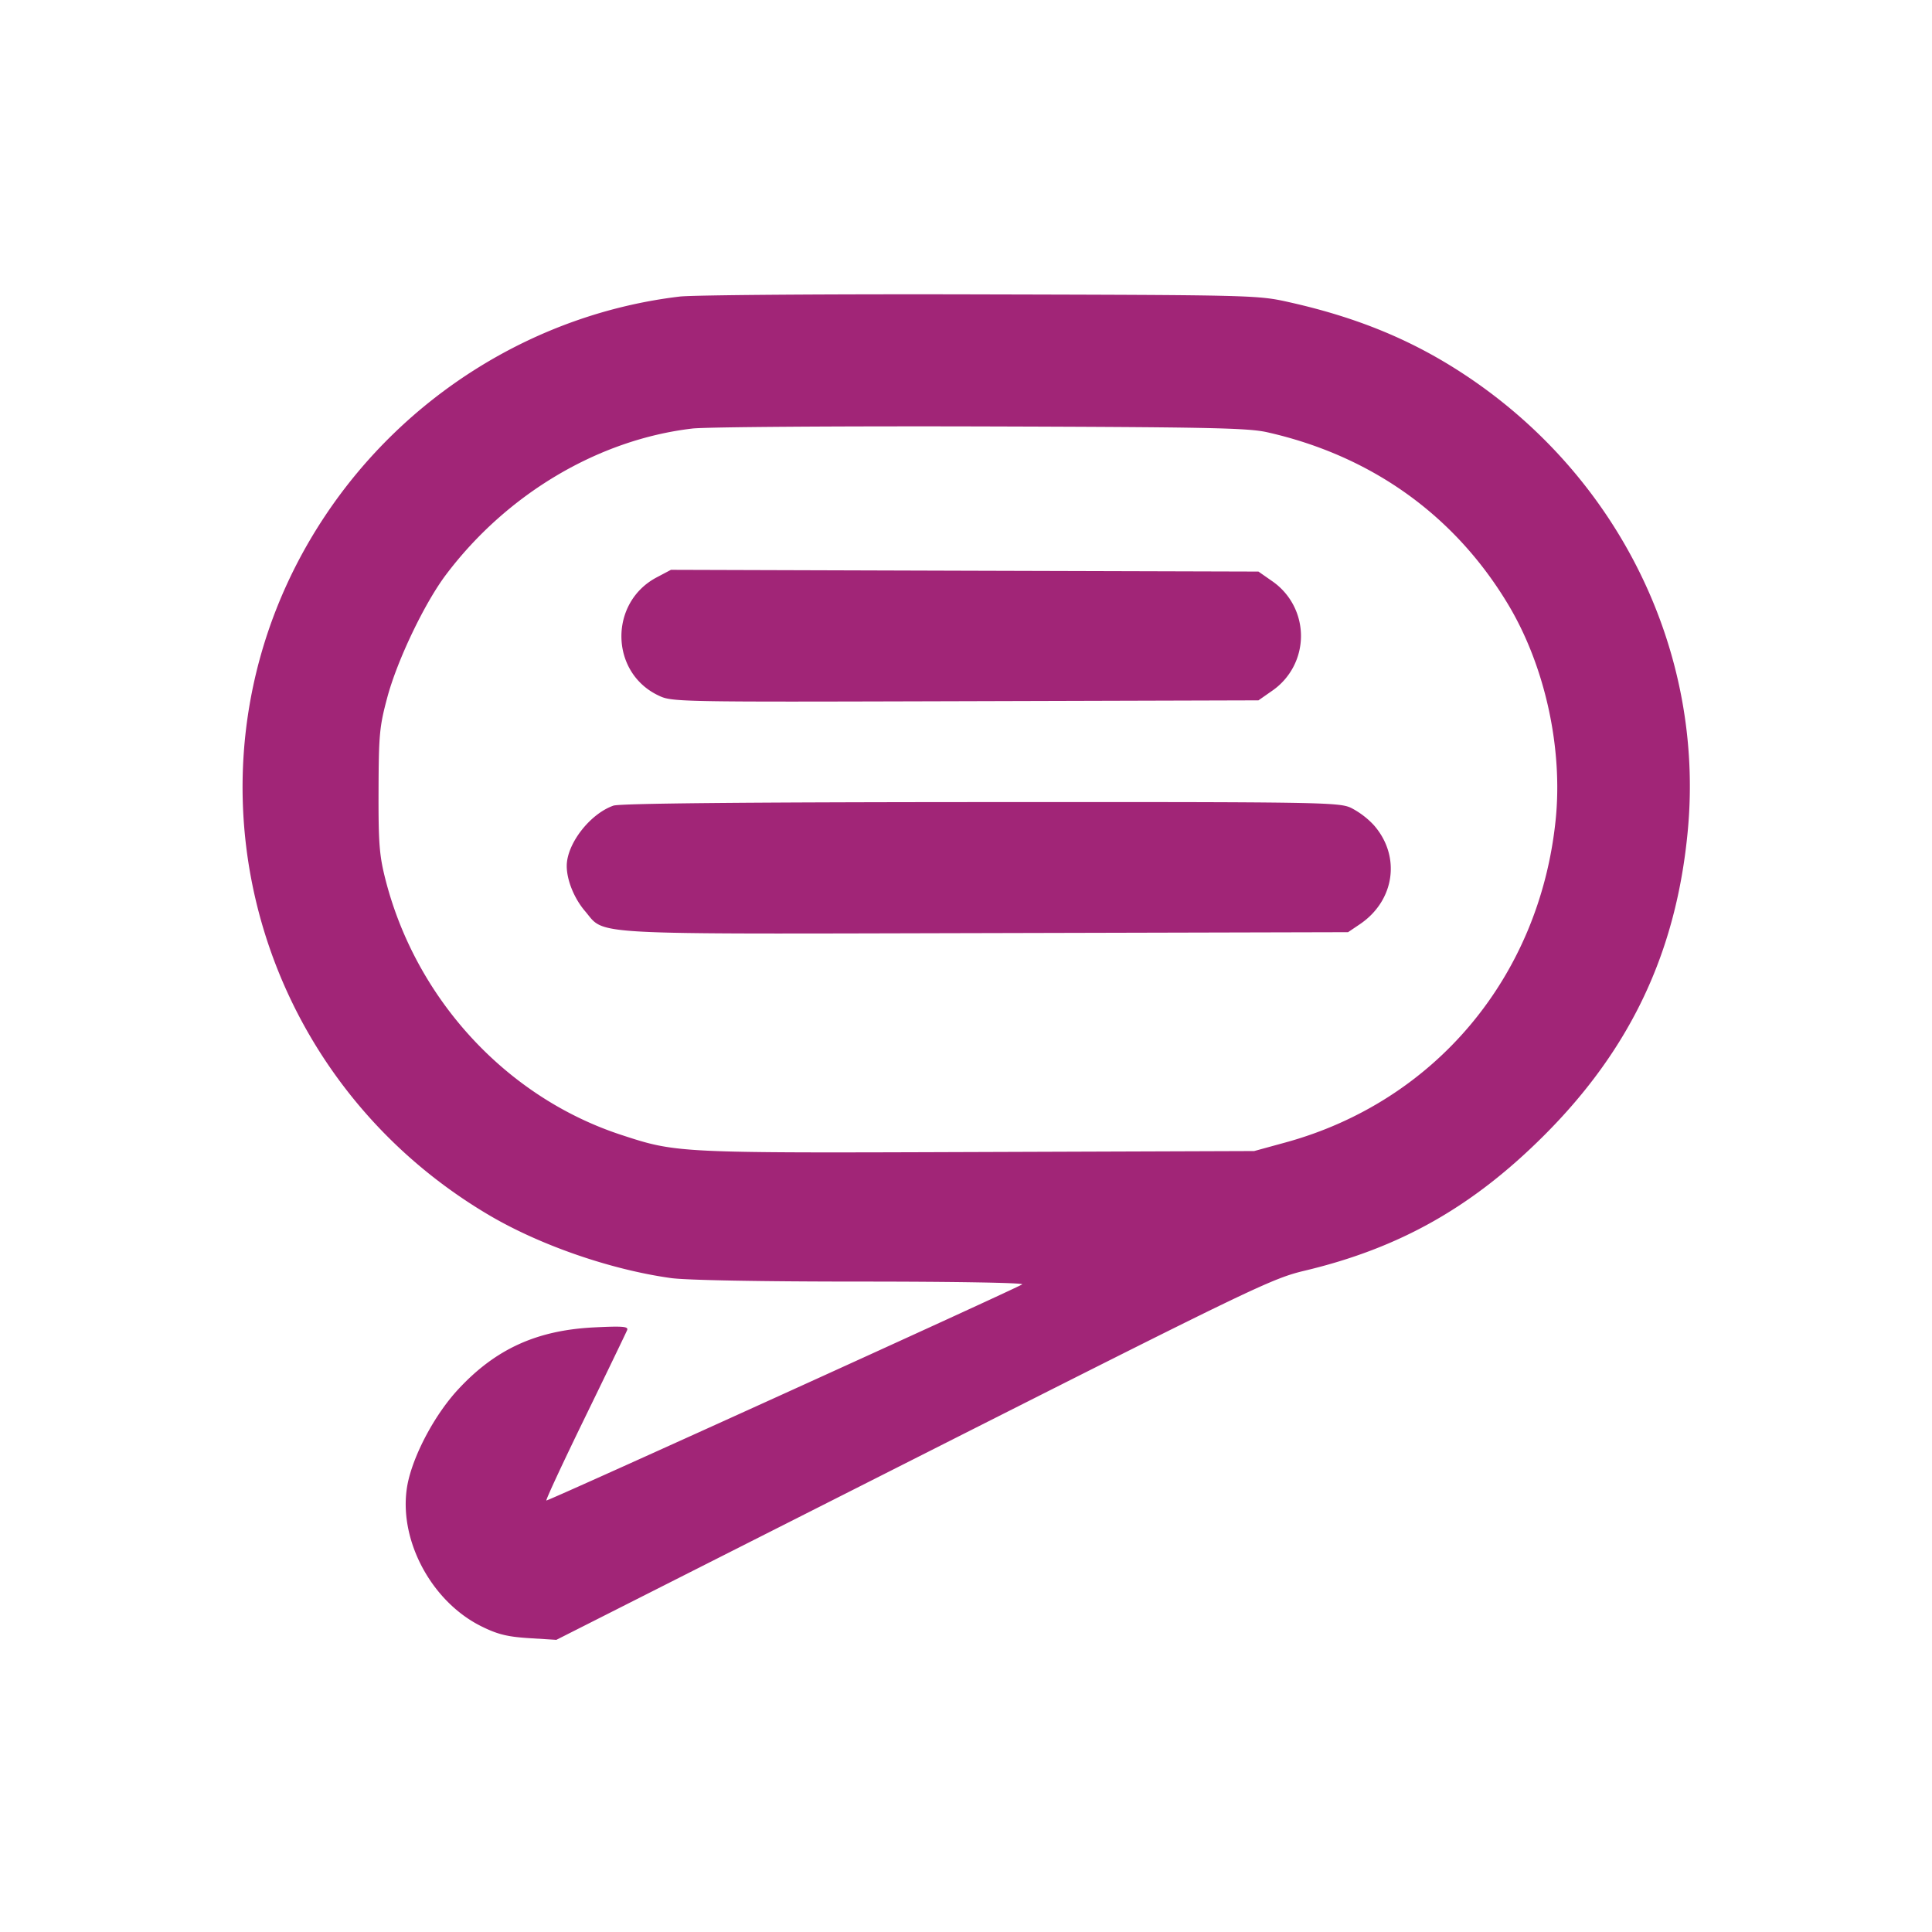 <svg xmlns="http://www.w3.org/2000/svg" viewBox="0 0 32 32" xml:space="preserve"><path d="M11.258 4.912C8.881 5.195 6.713 6.54 5.374 8.56c-2.59 3.908-1.355 9.155 2.722 11.564.846.5 2.019.906 3.018 1.045.252.035 1.482.058 3.141.058 1.565 0 2.705.02 2.676.046-.053.049-7.827 3.58-7.881 3.58-.017 0 .27-.618.638-1.373s.682-1.407.699-1.448c.025-.062-.066-.07-.552-.046-.945.048-1.625.357-2.244 1.024-.363.39-.702 1.005-.822 1.488-.222.897.328 2.008 1.21 2.442.266.131.426.17.785.193l.451.028 5.912-2.99c5.649-2.856 5.939-2.995 6.485-3.125 1.576-.376 2.778-1.056 3.965-2.242 1.433-1.433 2.19-3.039 2.378-5.045.278-2.966-1.143-5.869-3.699-7.555-.862-.569-1.768-.944-2.896-1.197-.528-.119-.579-.12-5.12-.131-2.523-.007-4.764.01-4.982.036m9.729 2.247c1.724.388 3.104 1.373 3.991 2.85.612 1.019.913 2.387.787 3.585-.271 2.59-2 4.65-4.474 5.329l-.518.142-4.58.016c-4.981.018-4.982.018-5.904-.284-1.9-.623-3.399-2.247-3.905-4.231-.101-.397-.117-.597-.114-1.473.003-.926.015-1.059.146-1.546.165-.614.616-1.557.97-2.027 1.009-1.339 2.524-2.239 4.081-2.422.22-.026 2.368-.041 4.773-.035 3.753.011 4.426.024 4.747.096m-10.11 2.404c-.789.416-.776 1.567.02 1.952.233.113.238.113 5.09.099l4.857-.014.229-.16a1.102 1.102 0 0 0 0-1.813l-.229-.16-4.865-.014-4.866-.015-.236.125m-.717 3.781c-.388.136-.771.63-.773.996-.001.235.122.539.302.75.347.405-.081.381 6.635.365l6.004-.015.197-.133c.578-.392.681-1.126.23-1.64a1.374 1.374 0 0 0-.381-.288c-.203-.092-.518-.097-6.134-.094-3.985.002-5.972.022-6.08.059" fill="#A12577" fill-rule="evenodd"/></svg>
